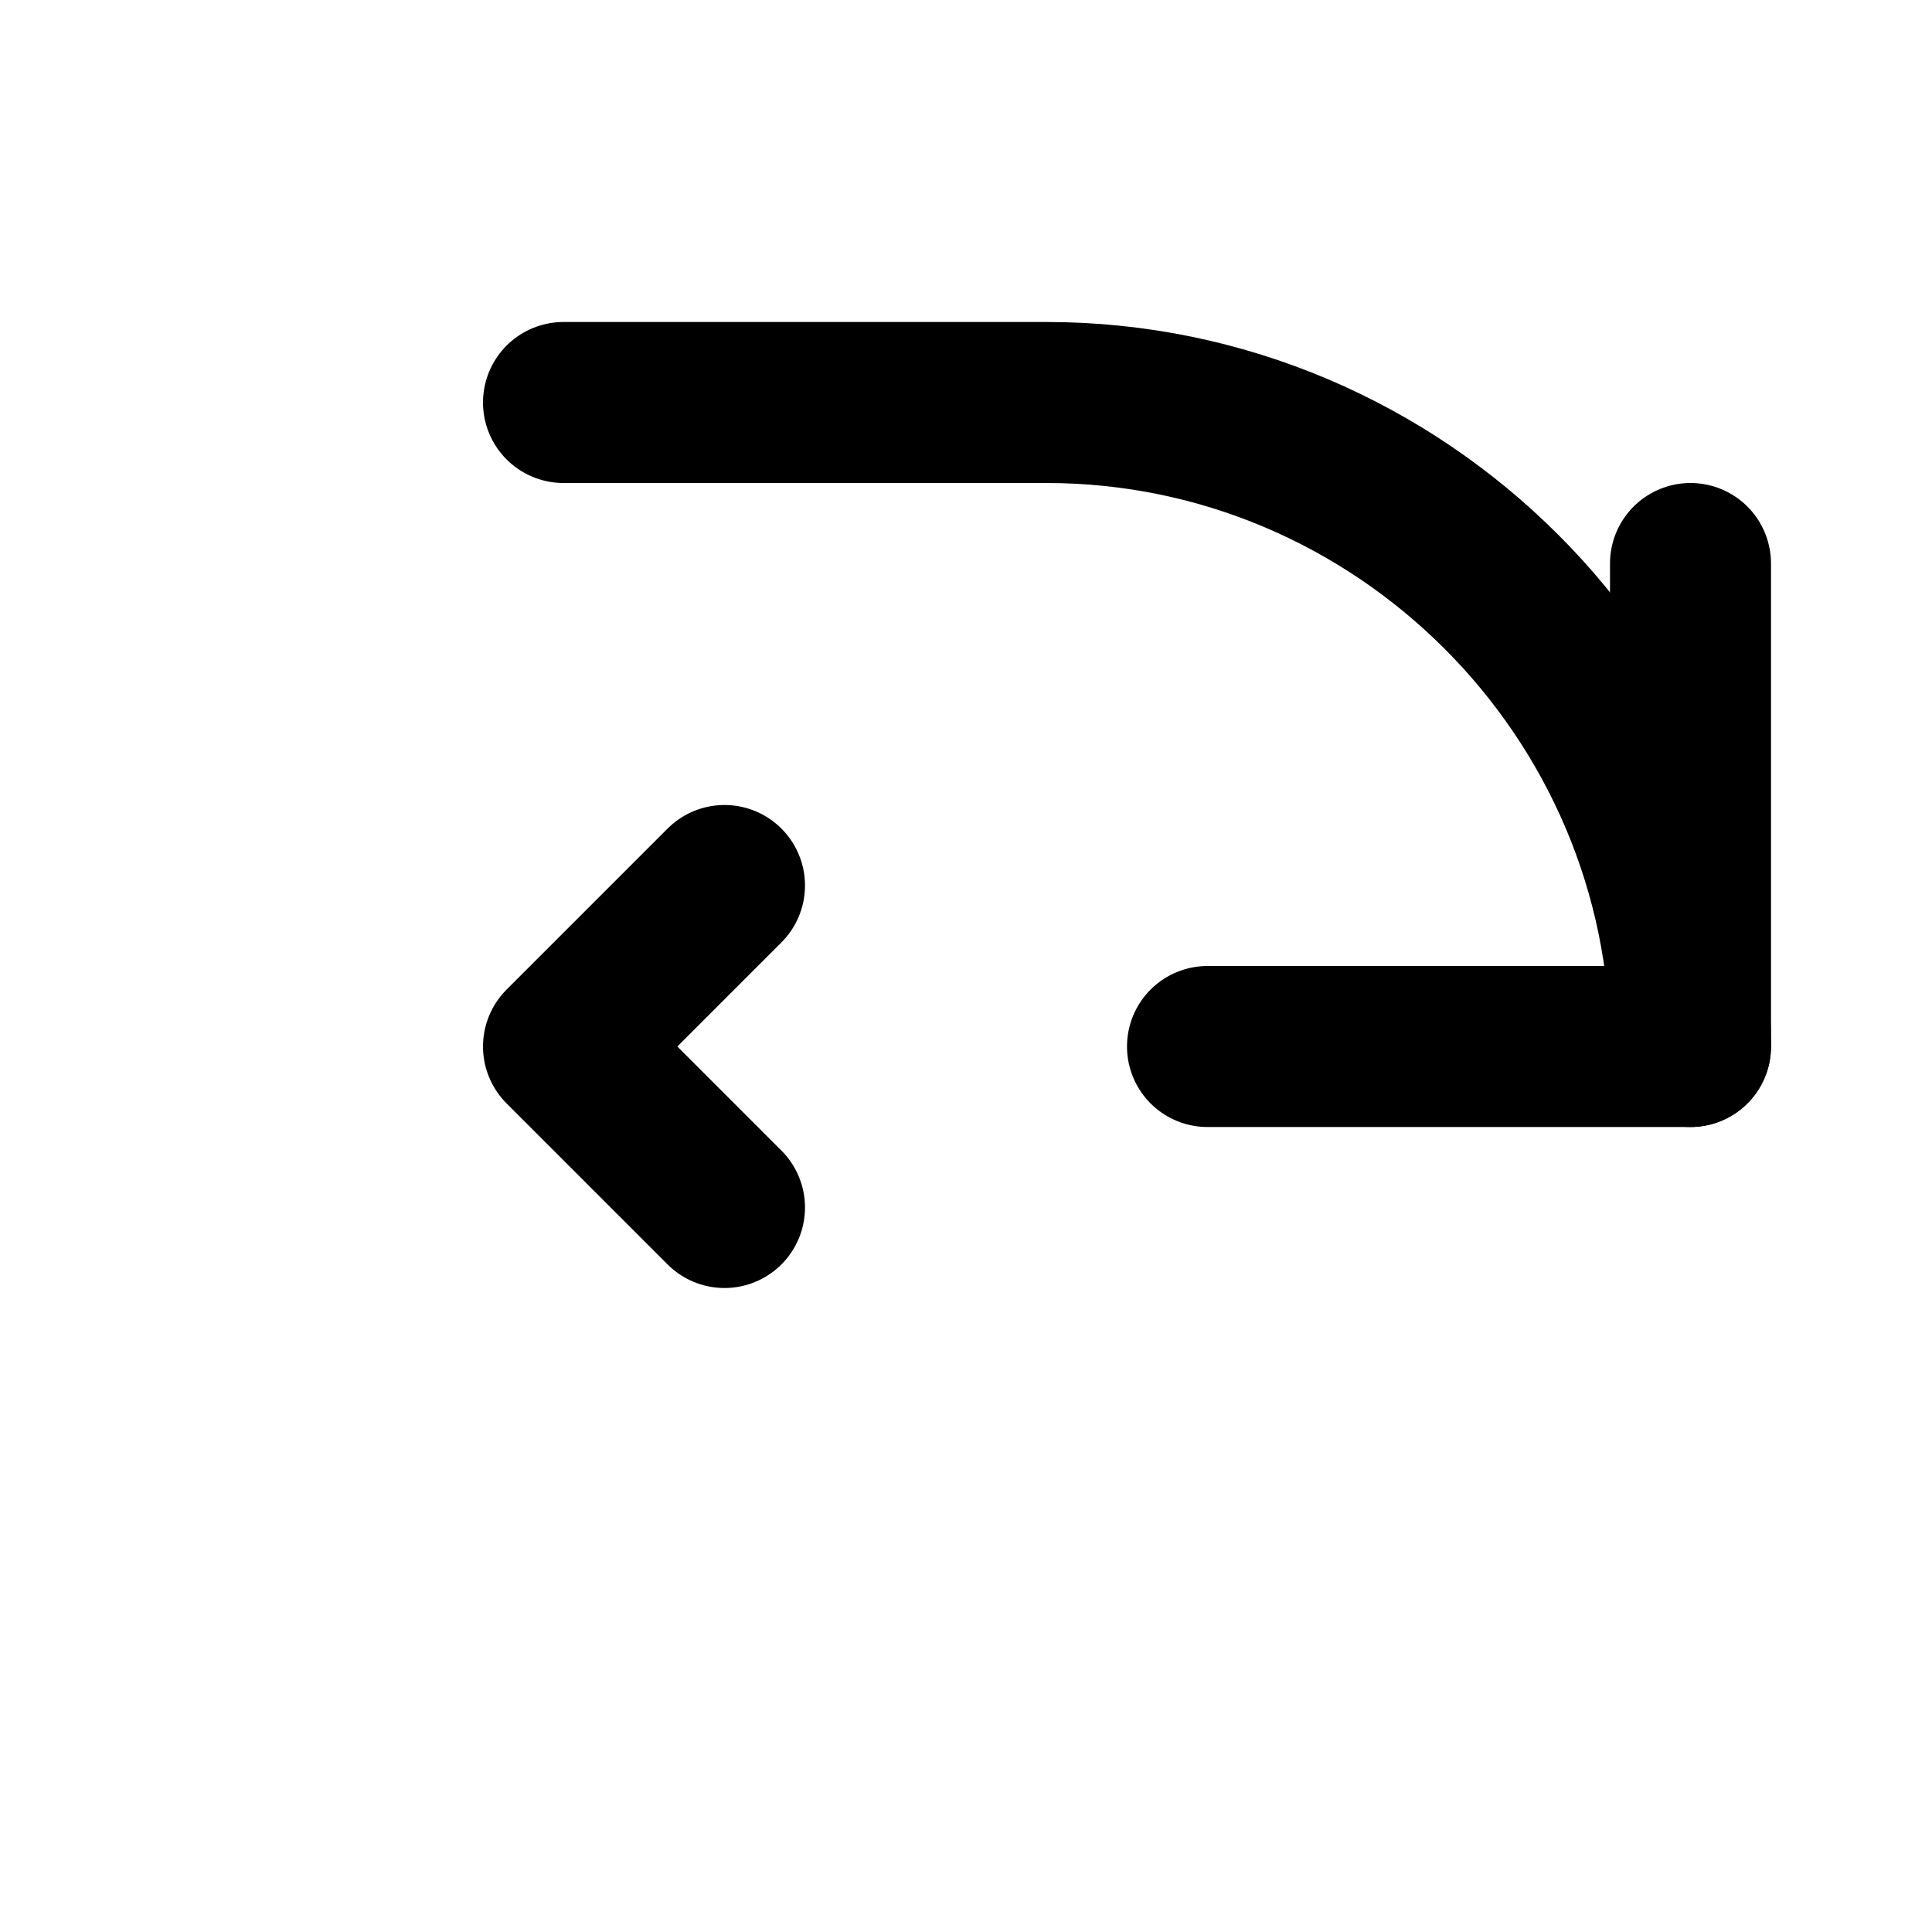 <svg xmlns="http://www.w3.org/2000/svg" width="16" height="16" viewBox="0 0 24 24" fill="none" stroke="currentColor" stroke-width="2" stroke-linecap="round" stroke-linejoin="round">
  <path d="M21 7v6h-6"></path>
  <path d="M21 13c0-4.4-3.6-8-8-8H7"></path>
  <polyline points="9 11 7 13 9 15"></polyline>
</svg>
